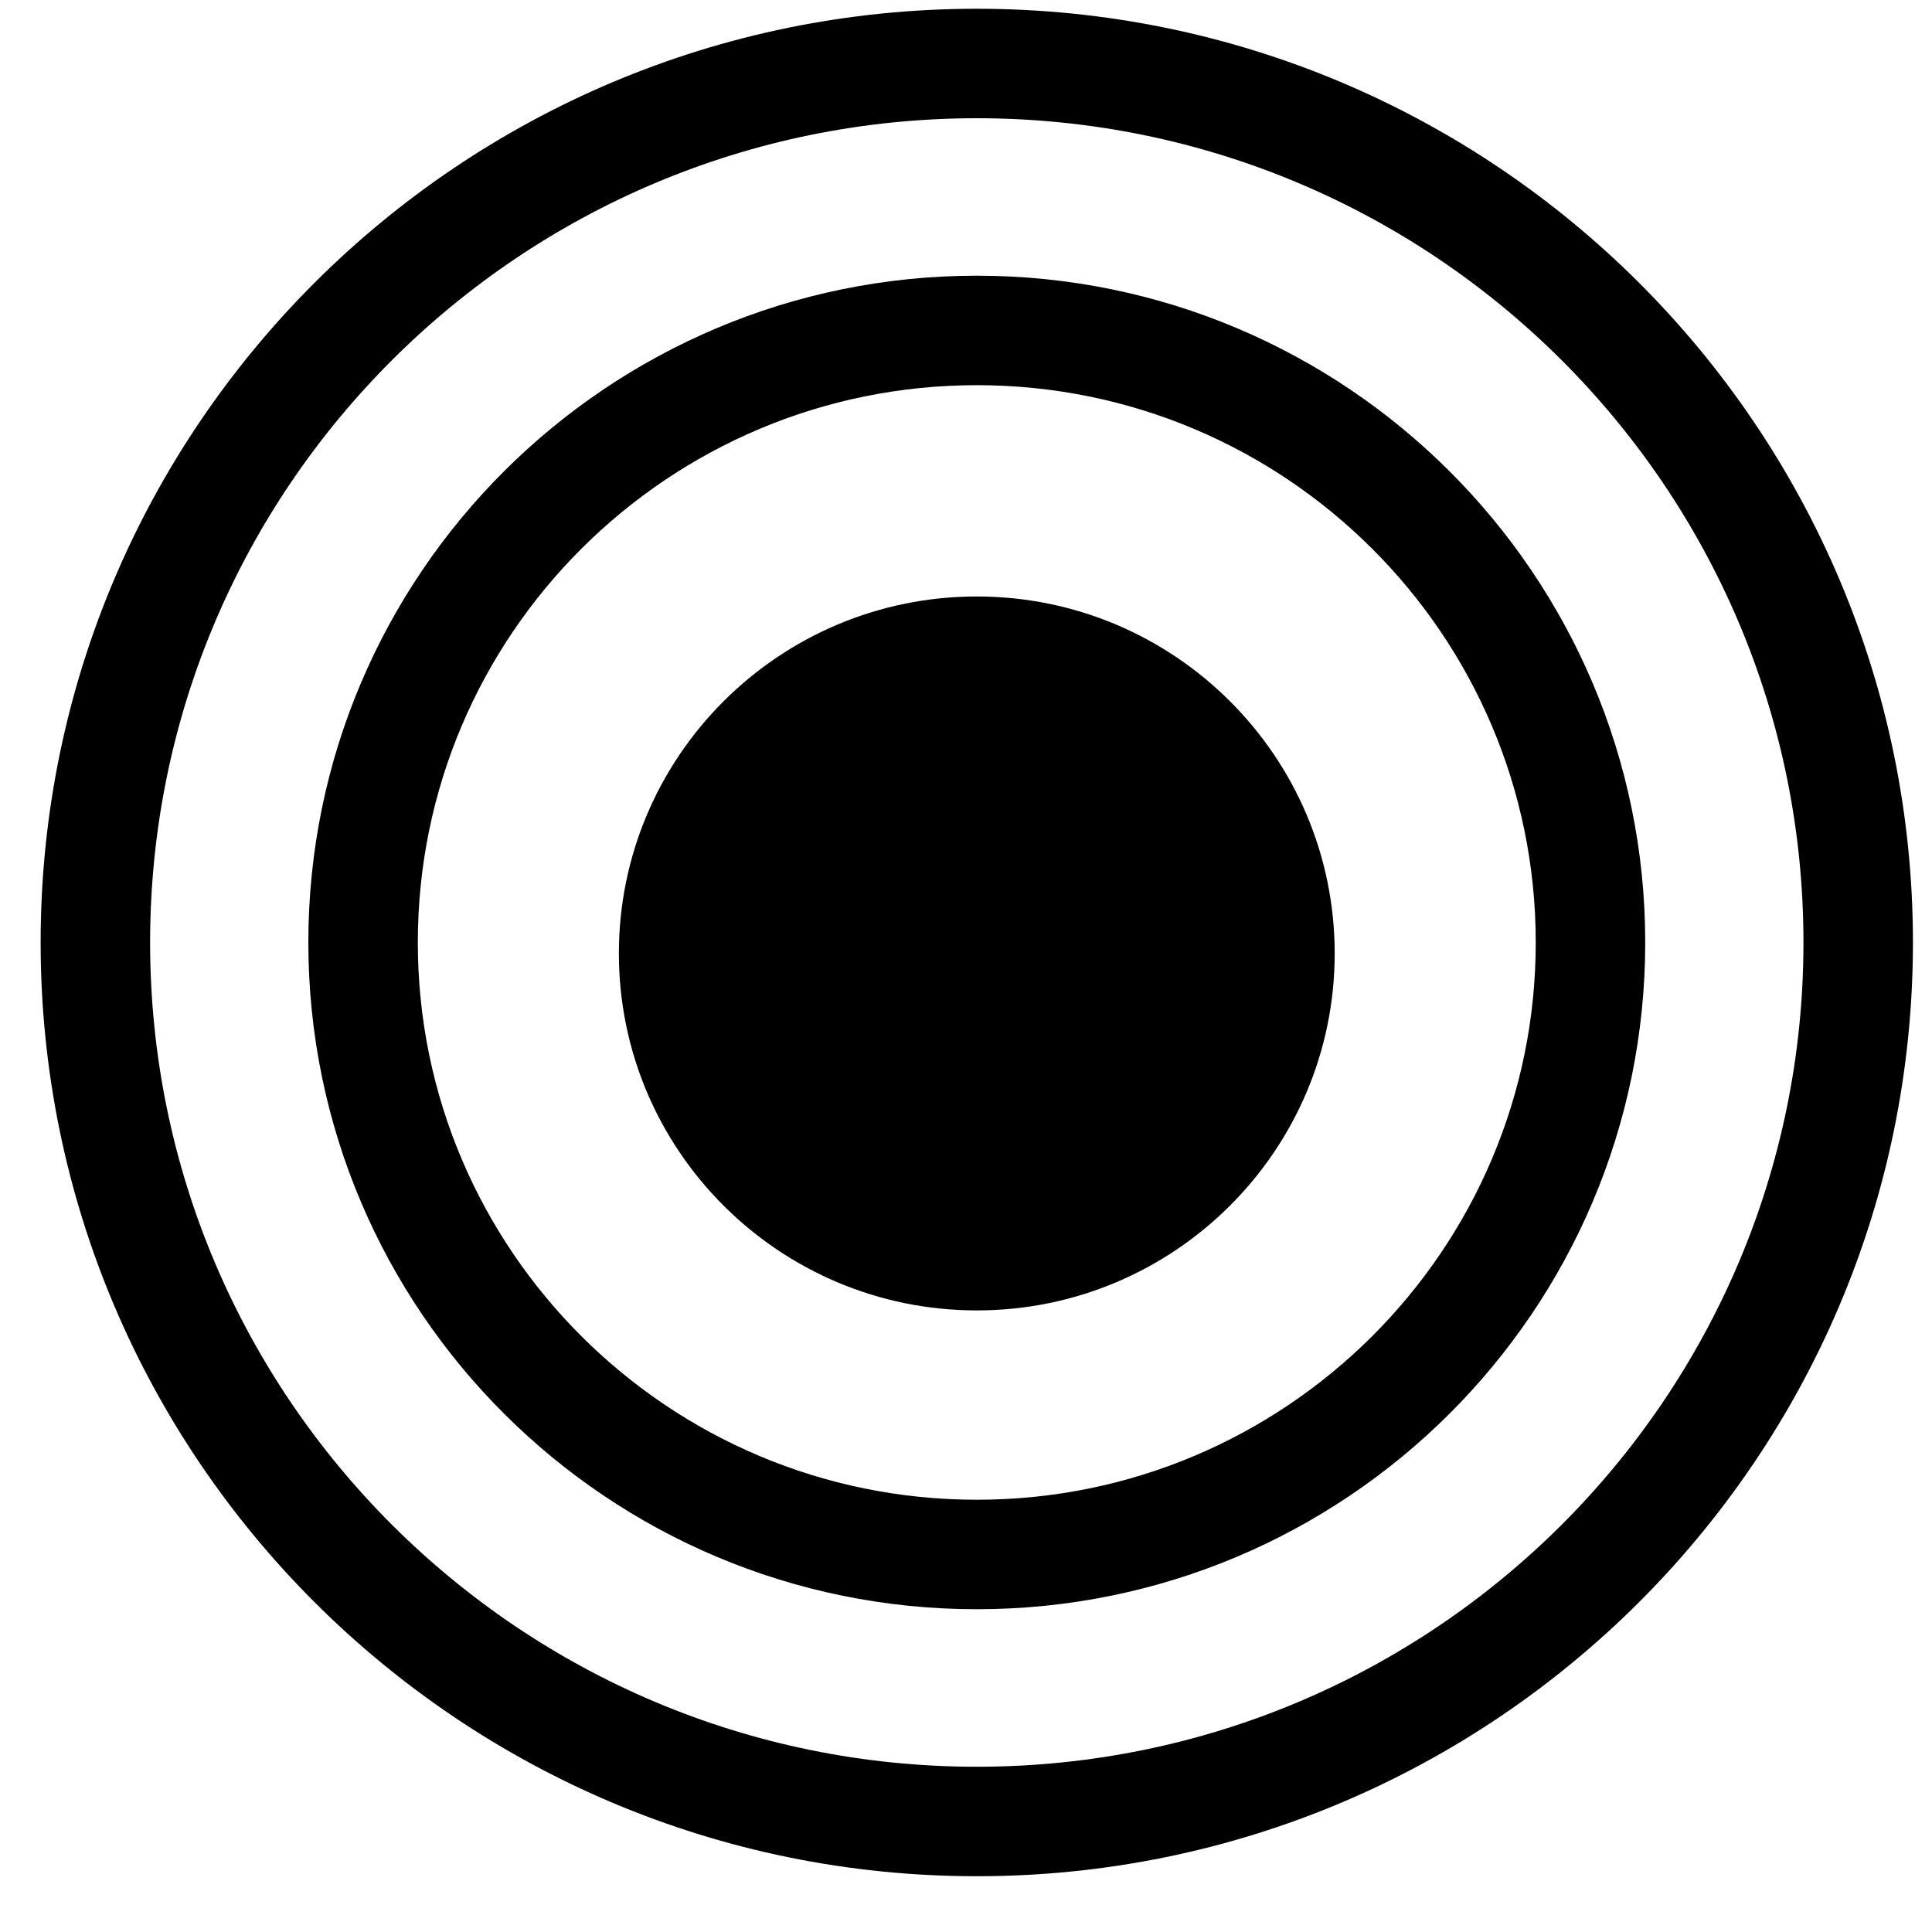 <?xml version="1.0" encoding="UTF-8" standalone="no"?>
<!DOCTYPE svg PUBLIC "-//W3C//DTD SVG 1.1//EN" "http://www.w3.org/Graphics/SVG/1.1/DTD/svg11.dtd">
<svg version="1.1" xmlns="http://www.w3.org/2000/svg" xmlns:xlink="http://www.w3.org/1999/xlink" preserveAspectRatio="xMidYMid meet" viewBox="0 0 300 300" width="300" height="300"><defs><path d="M151.68 282.84C76.14 282.84 14.81 221.67 14.81 146.35C14.81 71.02 76.14 9.86 151.68 9.86C227.22 9.86 288.54 71.02 288.54 146.35C288.54 221.67 227.22 282.84 151.68 282.84Z" id="a5gtkyfikr"></path><path d="M151.68 241.38C99.08 241.38 56.38 198.79 56.38 146.35C56.38 93.9 99.08 51.31 151.68 51.31C204.27 51.31 246.97 93.9 246.97 146.35C246.97 198.79 204.27 241.38 151.68 241.38Z" id="avIyiKO9p"></path><path d="M151.68 203.48C121 203.48 96.1 178.64 96.1 148.05C96.1 117.46 121 92.62 151.68 92.62C182.35 92.62 207.25 117.46 207.25 148.05C207.25 178.64 182.35 203.48 151.68 203.48Z" id="bl51F81m7"></path></defs><g><g><g><use xlink:href="#a5gtkyfikr" opacity="1" fill="#000000" fill-opacity="0"></use><g><use xlink:href="#a5gtkyfikr" opacity="1" fill-opacity="0" stroke="#000000" stroke-width="17" stroke-opacity="1"></use></g></g><g><use xlink:href="#avIyiKO9p" opacity="1" fill="#000000" fill-opacity="0"></use><g><use xlink:href="#avIyiKO9p" opacity="1" fill-opacity="0" stroke="#000000" stroke-width="17" stroke-opacity="1"></use></g></g><g><use xlink:href="#bl51F81m7" opacity="1" fill="#000000" fill-opacity="1"></use></g></g></g></svg>